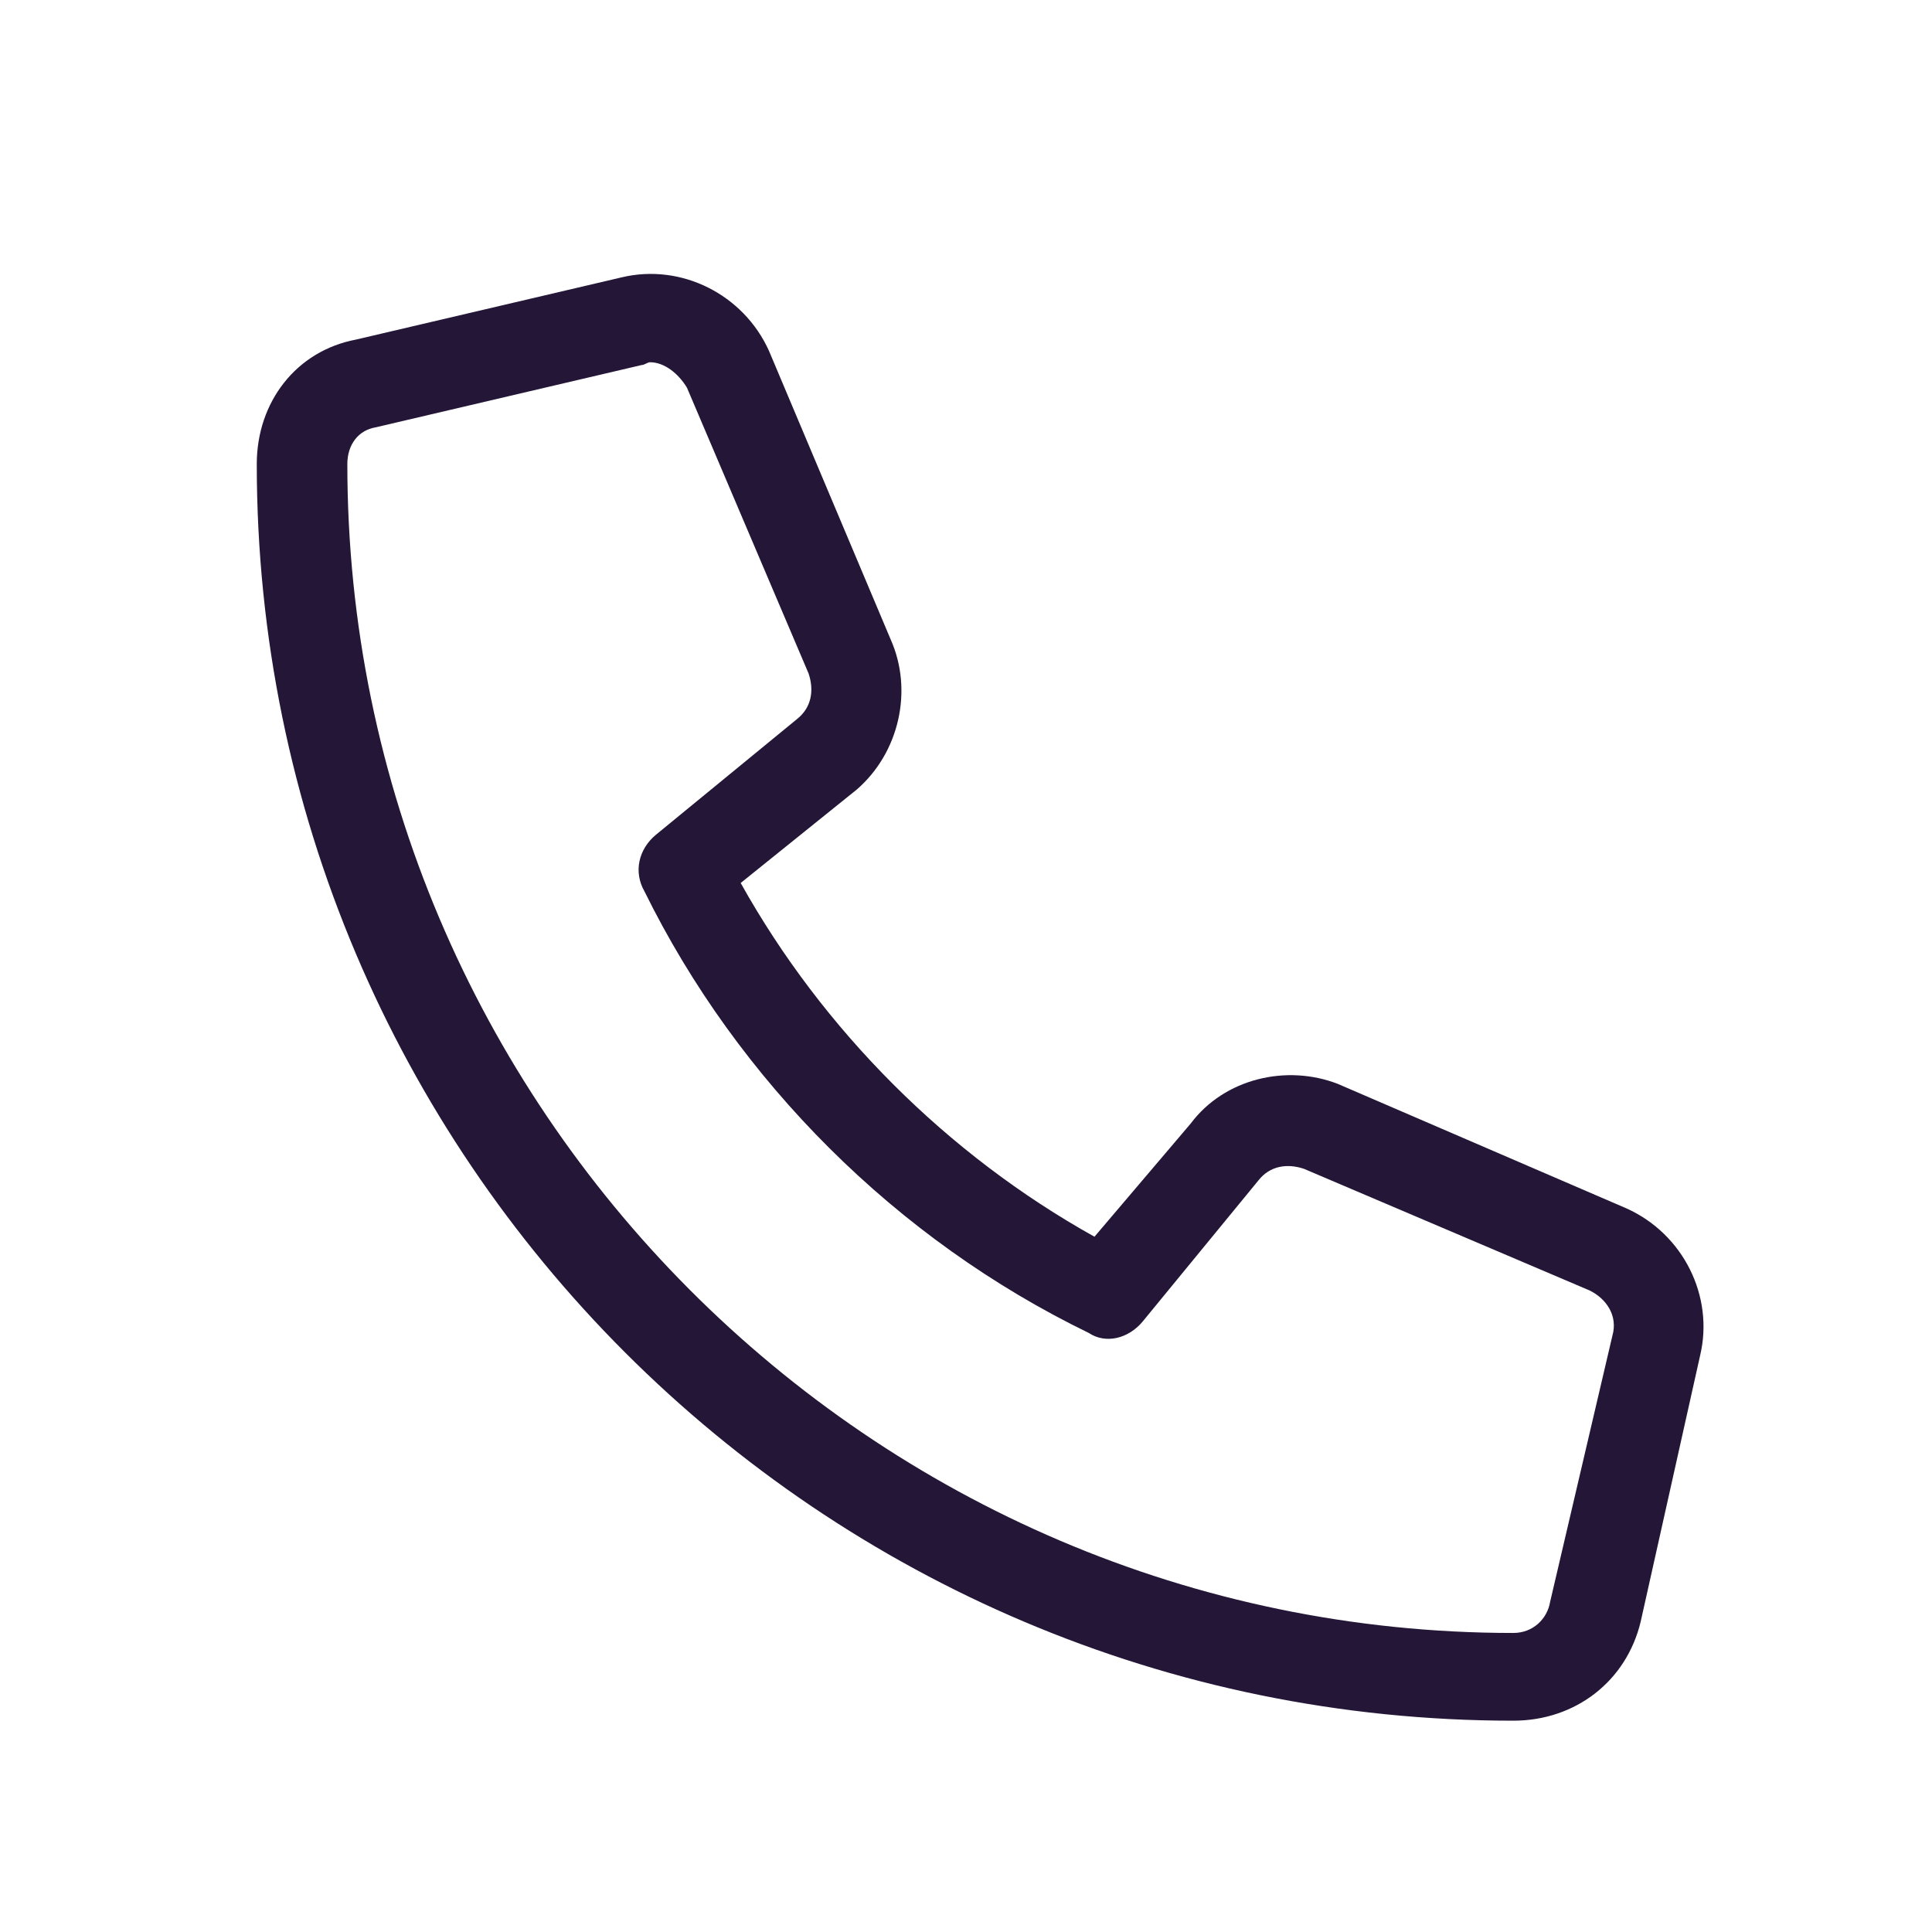 <svg width="32" height="32" viewBox="0 0 32 32" fill="none" xmlns="http://www.w3.org/2000/svg">
<g clip-path="url(#clip0_721_6385)">
<path d="M26.94 20.015C27.878 20.437 28.394 21.468 28.159 22.453L27.175 26.859C26.94 27.843 26.097 28.5 25.065 28.5C13.581 28.5 4.253 19.172 4.253 7.687C4.253 6.656 4.909 5.812 5.894 5.625L10.3 4.593C11.284 4.359 12.315 4.875 12.737 5.812L14.753 10.593C15.128 11.437 14.894 12.468 14.19 13.078L12.268 14.625C13.628 17.062 15.69 19.125 18.128 20.484L19.722 18.609C20.284 17.859 21.315 17.625 22.159 17.953L26.94 20.015ZM25.675 26.531L26.706 22.125C26.8 21.797 26.612 21.515 26.331 21.375L21.597 19.359C21.315 19.265 21.034 19.312 20.847 19.547L18.925 21.89C18.69 22.172 18.315 22.265 18.034 22.078C14.847 20.531 12.222 17.906 10.675 14.765C10.487 14.437 10.581 14.062 10.862 13.828L13.206 11.906C13.44 11.718 13.487 11.437 13.393 11.156L11.378 6.421C11.237 6.187 11.003 6 10.768 6C10.722 6 10.675 6.046 10.628 6.046L6.222 7.078C5.94 7.125 5.753 7.359 5.753 7.687C5.753 18.328 14.425 27.047 25.065 27.047C25.394 27.047 25.628 26.812 25.675 26.531Z" fill="#241637"/>
</g>
<defs>
<clipPath id="clip0_721_6385">
<rect width="32" height="32" fill="white"/>
</clipPath>
</defs>
</svg>
